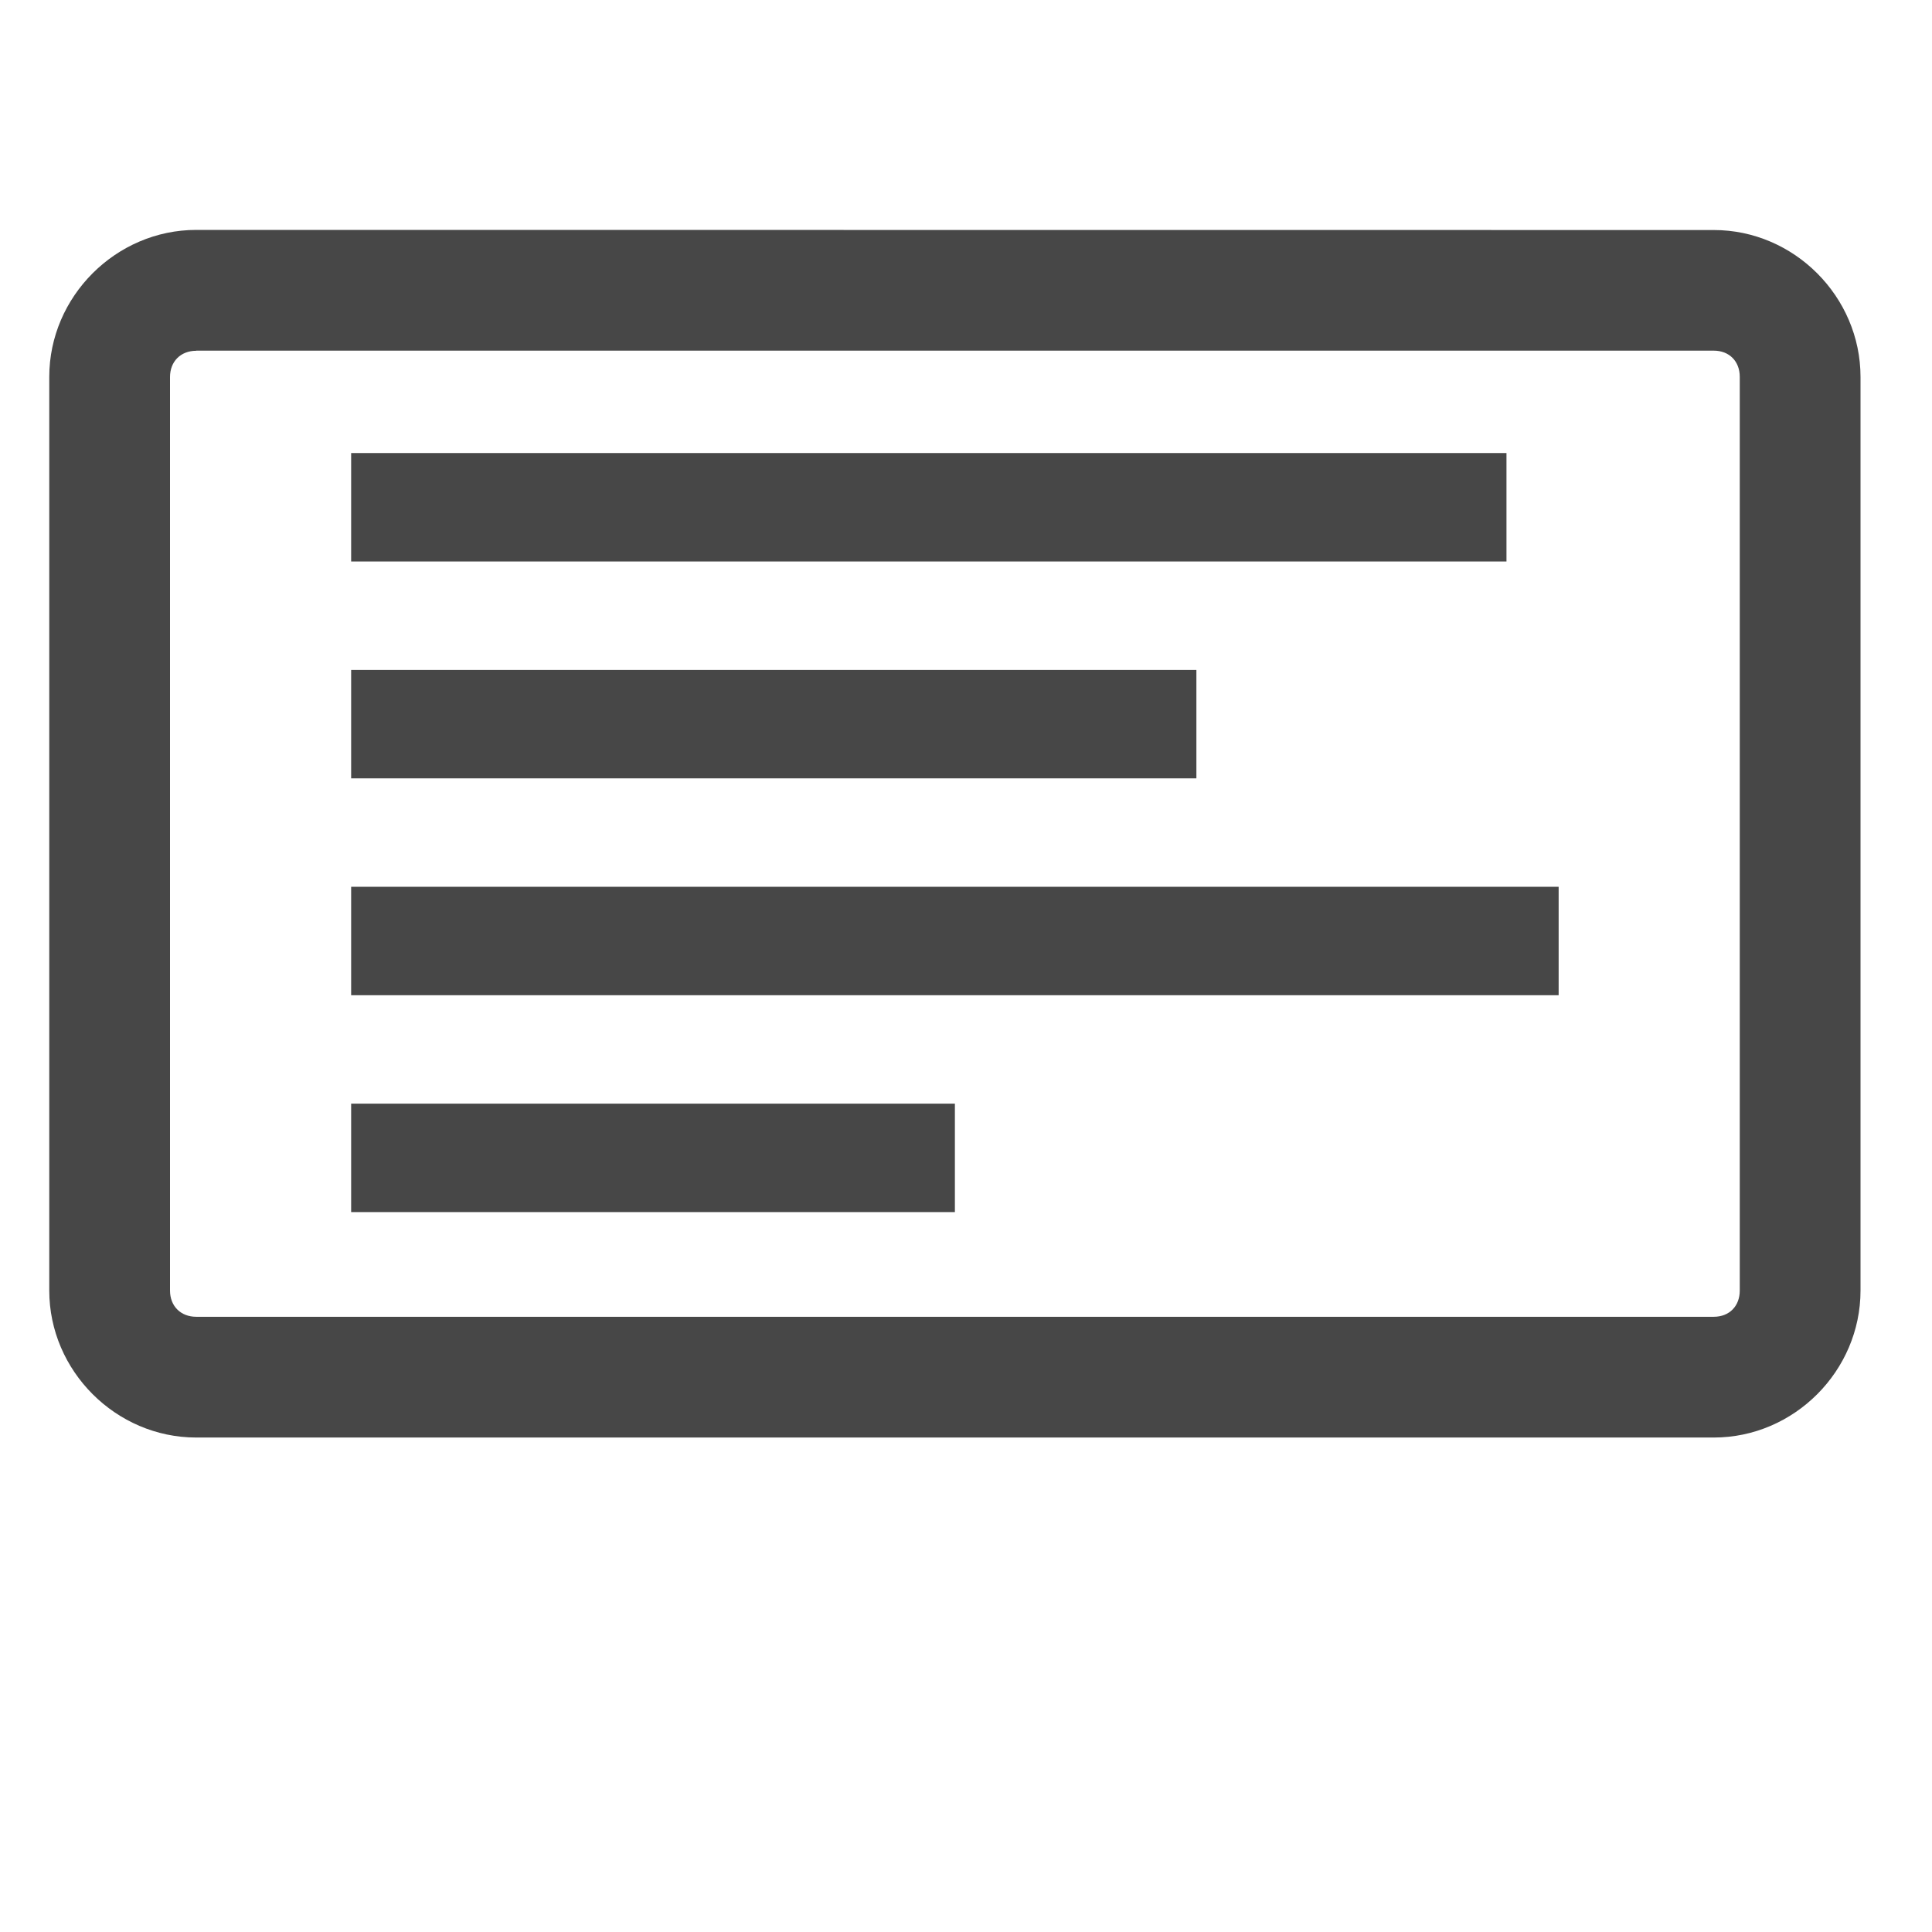 <svg xmlns="http://www.w3.org/2000/svg" width="16" height="16" version="1.1">
 <g transform="translate(-372,-60)">
  <g transform="matrix(1,0,0,0.898,-0.092,6.28)">
   <g transform="translate(-0.125,0.596)">
    <path d="m 375.125,63.404 v 1 h 9.568 v -1 z m 0,2 v 1 h 7 v -1 z m 0,2 v 1 h 10 v -1 z m 0,2 v 1 h 5 v -1 z" style="fill:#474747"/>
   </g>
  </g>
  <path style="fill:#474747" d="m 373.625,61.904 c -0.665,0 -1.217,0.552 -1.217,1.217 V 70.688 c 0,0.665 0.552,1.217 1.217,1.217 h 12.568 c 0.665,0 1.215,-0.552 1.215,-1.217 v -7.566 c 0,-0.665 -0.55,-1.217 -1.215,-1.217 z m 0,1 h 12.568 c 0.128,0 0.215,0.088 0.215,0.217 V 70.688 c 0,0.128 -0.086,0.217 -0.215,0.217 H 373.625 c -0.128,0 -0.217,-0.088 -0.217,-0.217 v -7.566 c 0,-0.128 0.088,-0.217 0.217,-0.217 z"/>
 </g>
</svg>
